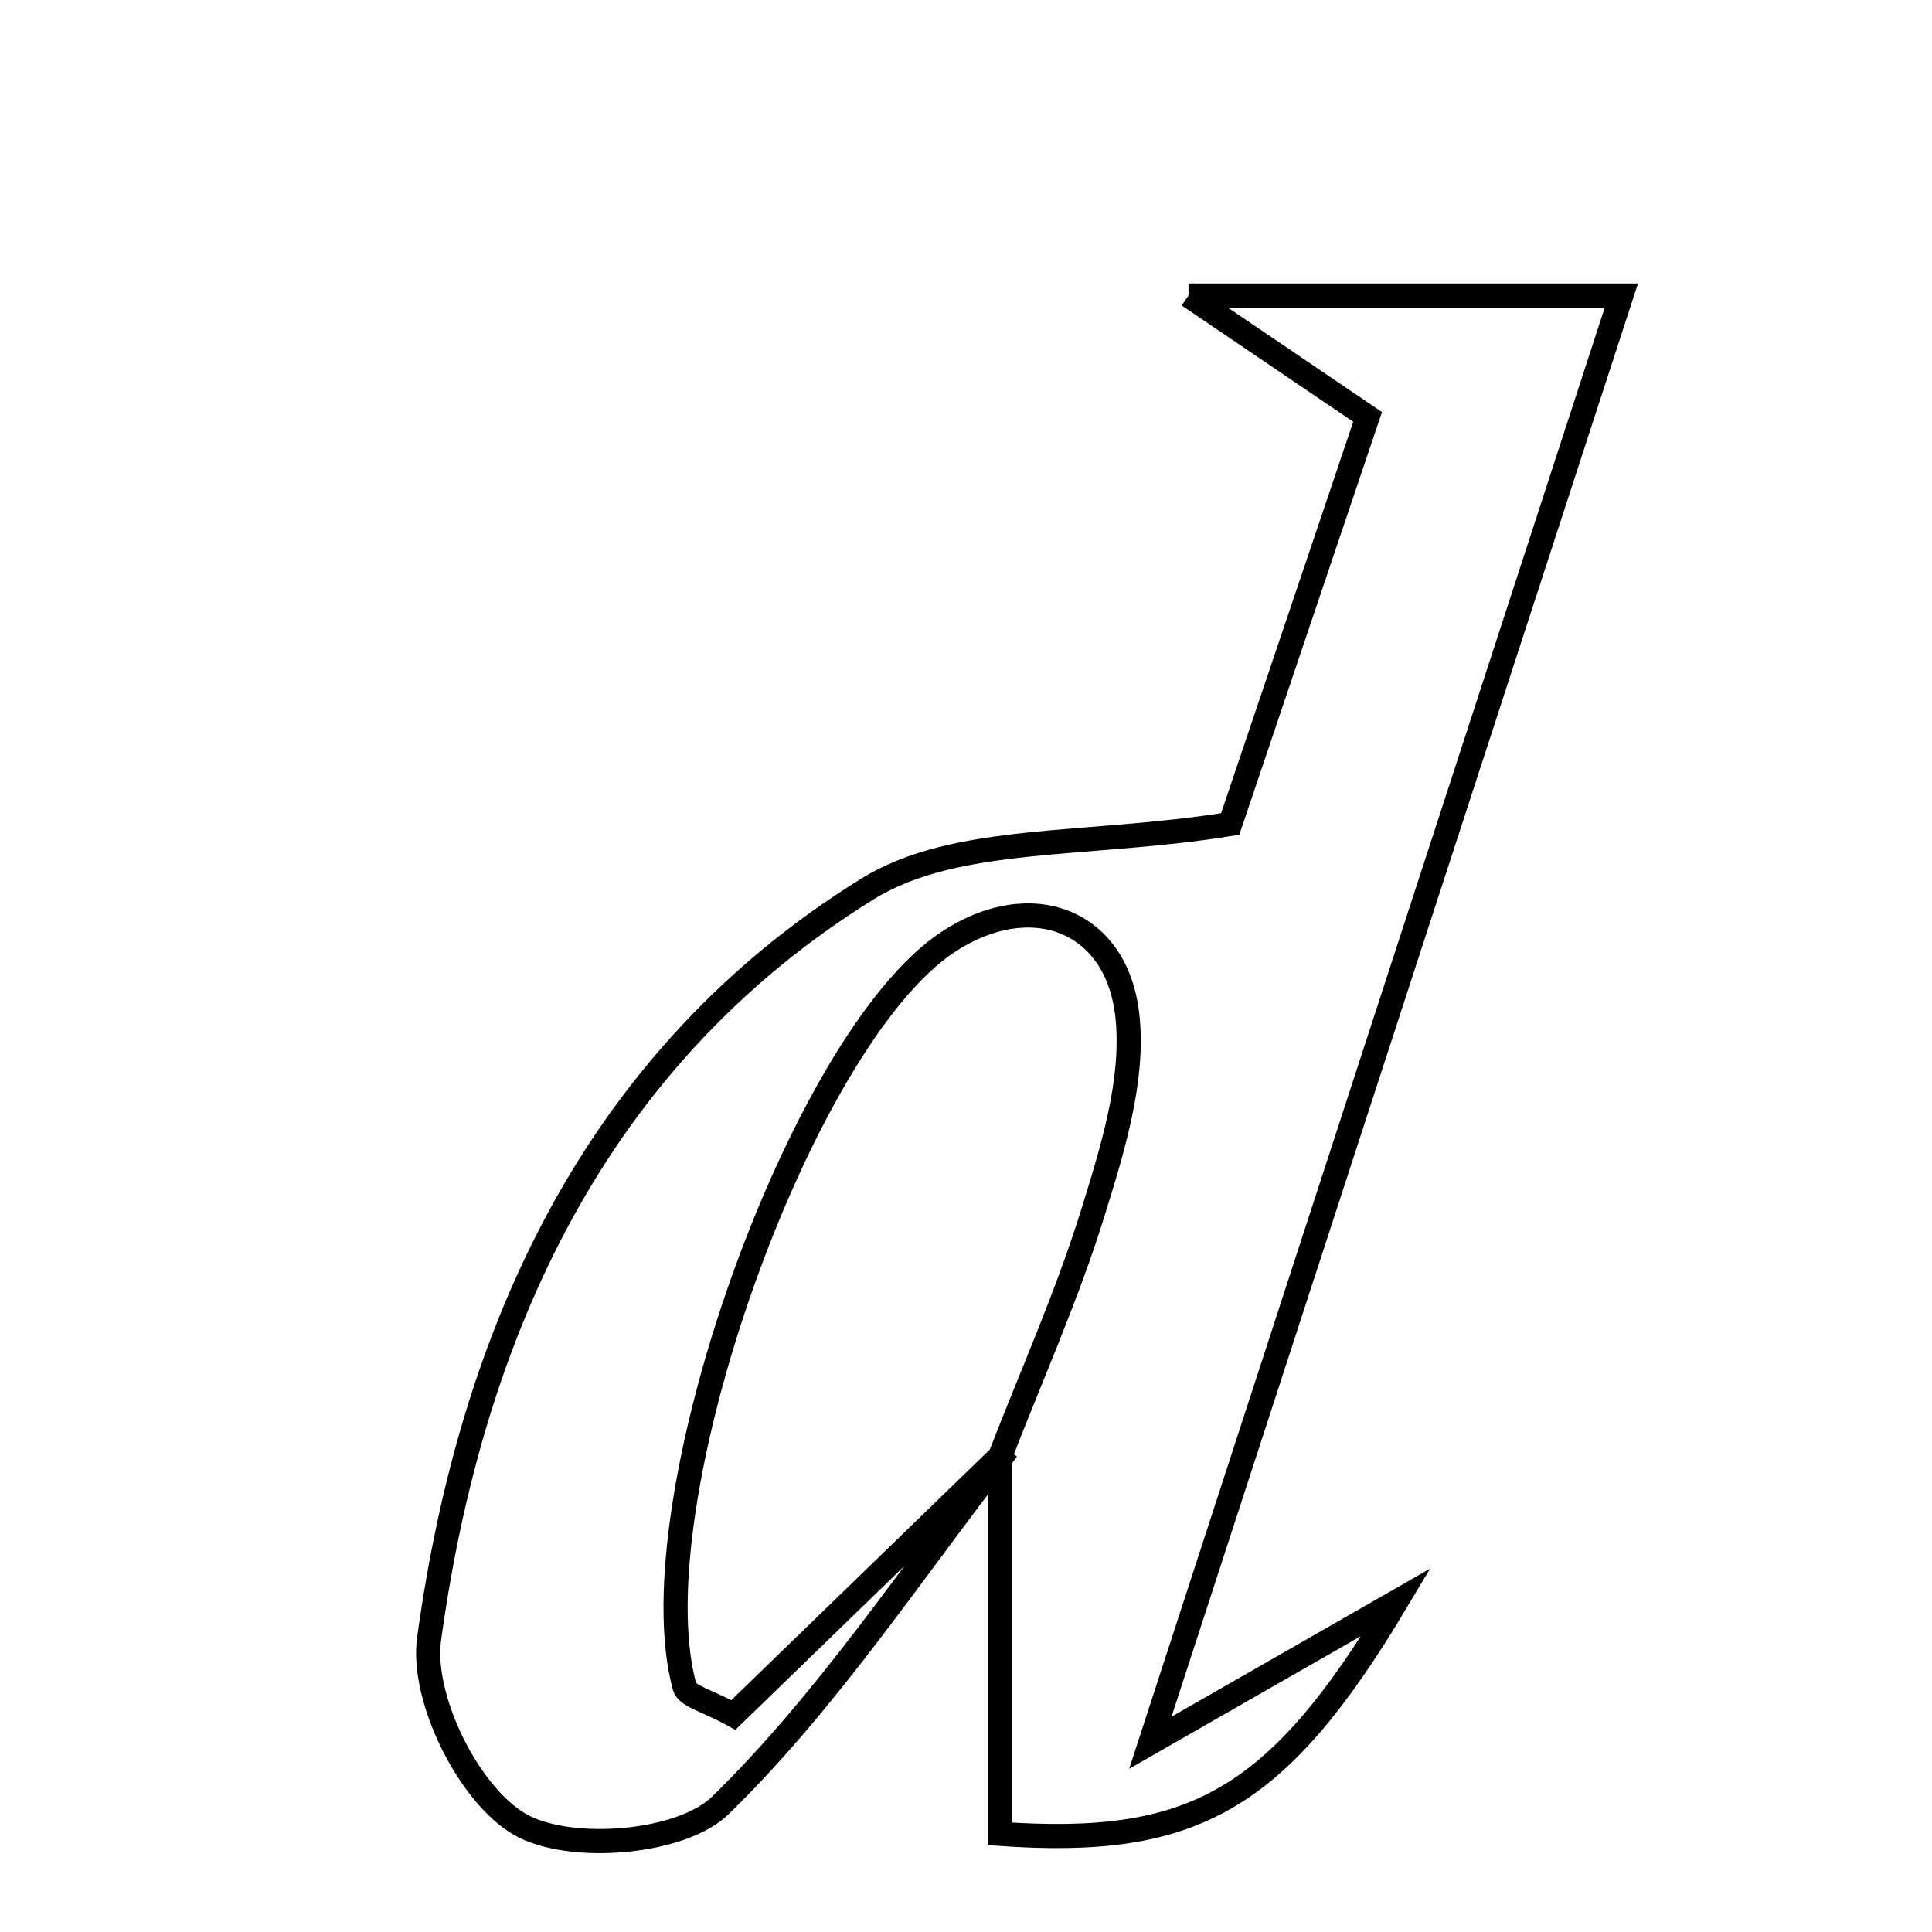 <svg xmlns="http://www.w3.org/2000/svg" viewBox="0.0 0.0 24.0 24.0" height="200px" width="200px"><path fill="none" stroke="black" stroke-width=".3" stroke-opacity="1.0"  filling="0" d="M14.764 3.671 C16.922 3.671 18.438 3.671 20.141 3.671 C18.22 9.573 16.359 15.289 14.29 21.649 C15.652 20.869 16.366 20.461 17.343 19.901 C15.864 22.379 14.816 22.948 12.42 22.781 C12.42 21.221 12.42 19.661 12.42 18.1 C12.812 17.087 13.259 16.091 13.579 15.056 C13.82 14.278 14.083 13.434 14.008 12.651 C13.891 11.416 12.798 11.023 11.773 11.704 C9.942 12.918 7.887 18.694 8.504 20.954 C8.537 21.073 8.797 21.13 9.11 21.304 C10.221 20.226 11.368 19.115 12.515 18.003 C11.347 19.498 10.295 21.113 8.949 22.427 C8.459 22.906 7.067 23.017 6.455 22.661 C5.823 22.294 5.229 21.098 5.33 20.362 C5.854 16.543 7.398 13.138 10.776 11.043 C11.877 10.362 13.5 10.524 15.282 10.236 C15.742 8.872 16.359 7.045 16.989 5.179 C16.329 4.731 15.791 4.367 14.764 3.671"></path></svg>
